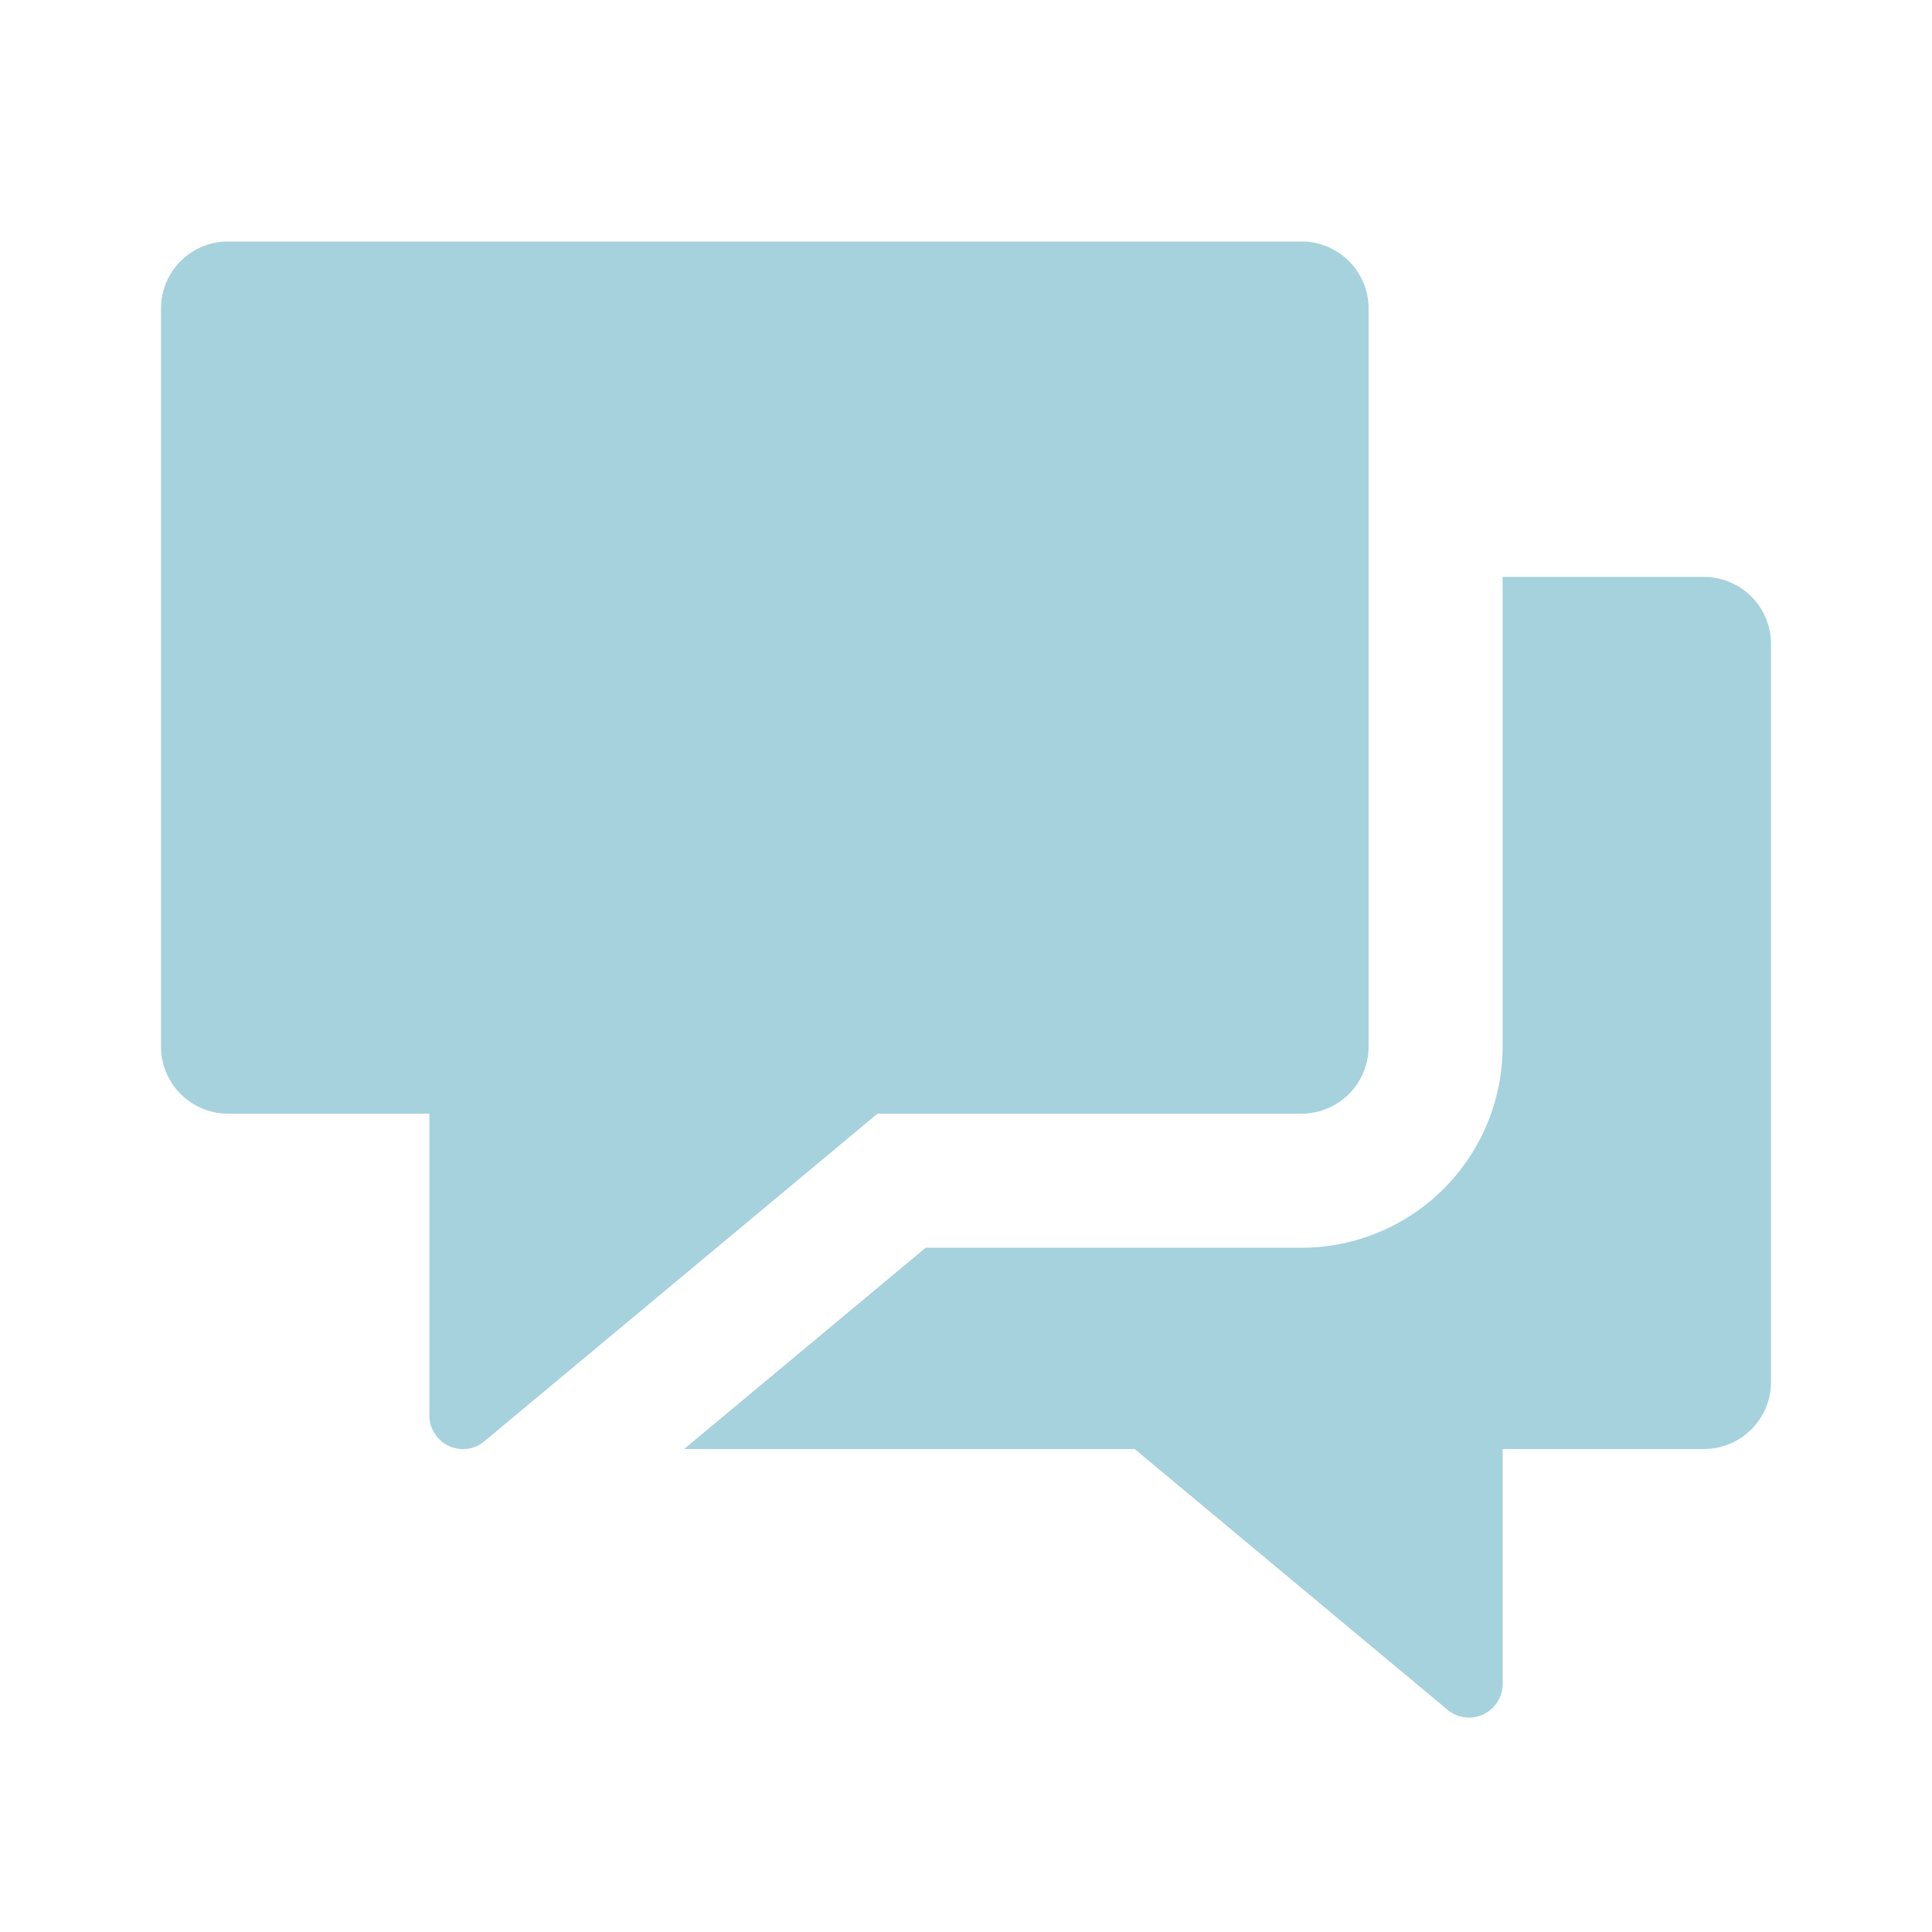 <svg xmlns="http://www.w3.org/2000/svg" width="24" height="24" fill="none" viewBox="0 0 24 24"><path fill="rgba(165,210,220,1)" d="M2.833 3h13.334a.833.833 0 0 1 .834.833V13a.834.834 0 0 1-.834.834h-5.266l-4.884 4.07a.411.411 0 0 1-.443.057.417.417 0 0 1-.24-.377v-3.75h-2.5A.833.833 0 0 1 2 13V3.833A.833.833 0 0 1 2.834 3zm15.833 4.167h2.5A.833.833 0 0 1 22 8v9.167a.833.833 0 0 1-.834.833h-2.5v2.917a.417.417 0 0 1-.687.32L14.095 18H8.499l3-2.5h4.667a2.5 2.5 0 0 0 2.5-2.5V7.167z" /></svg>